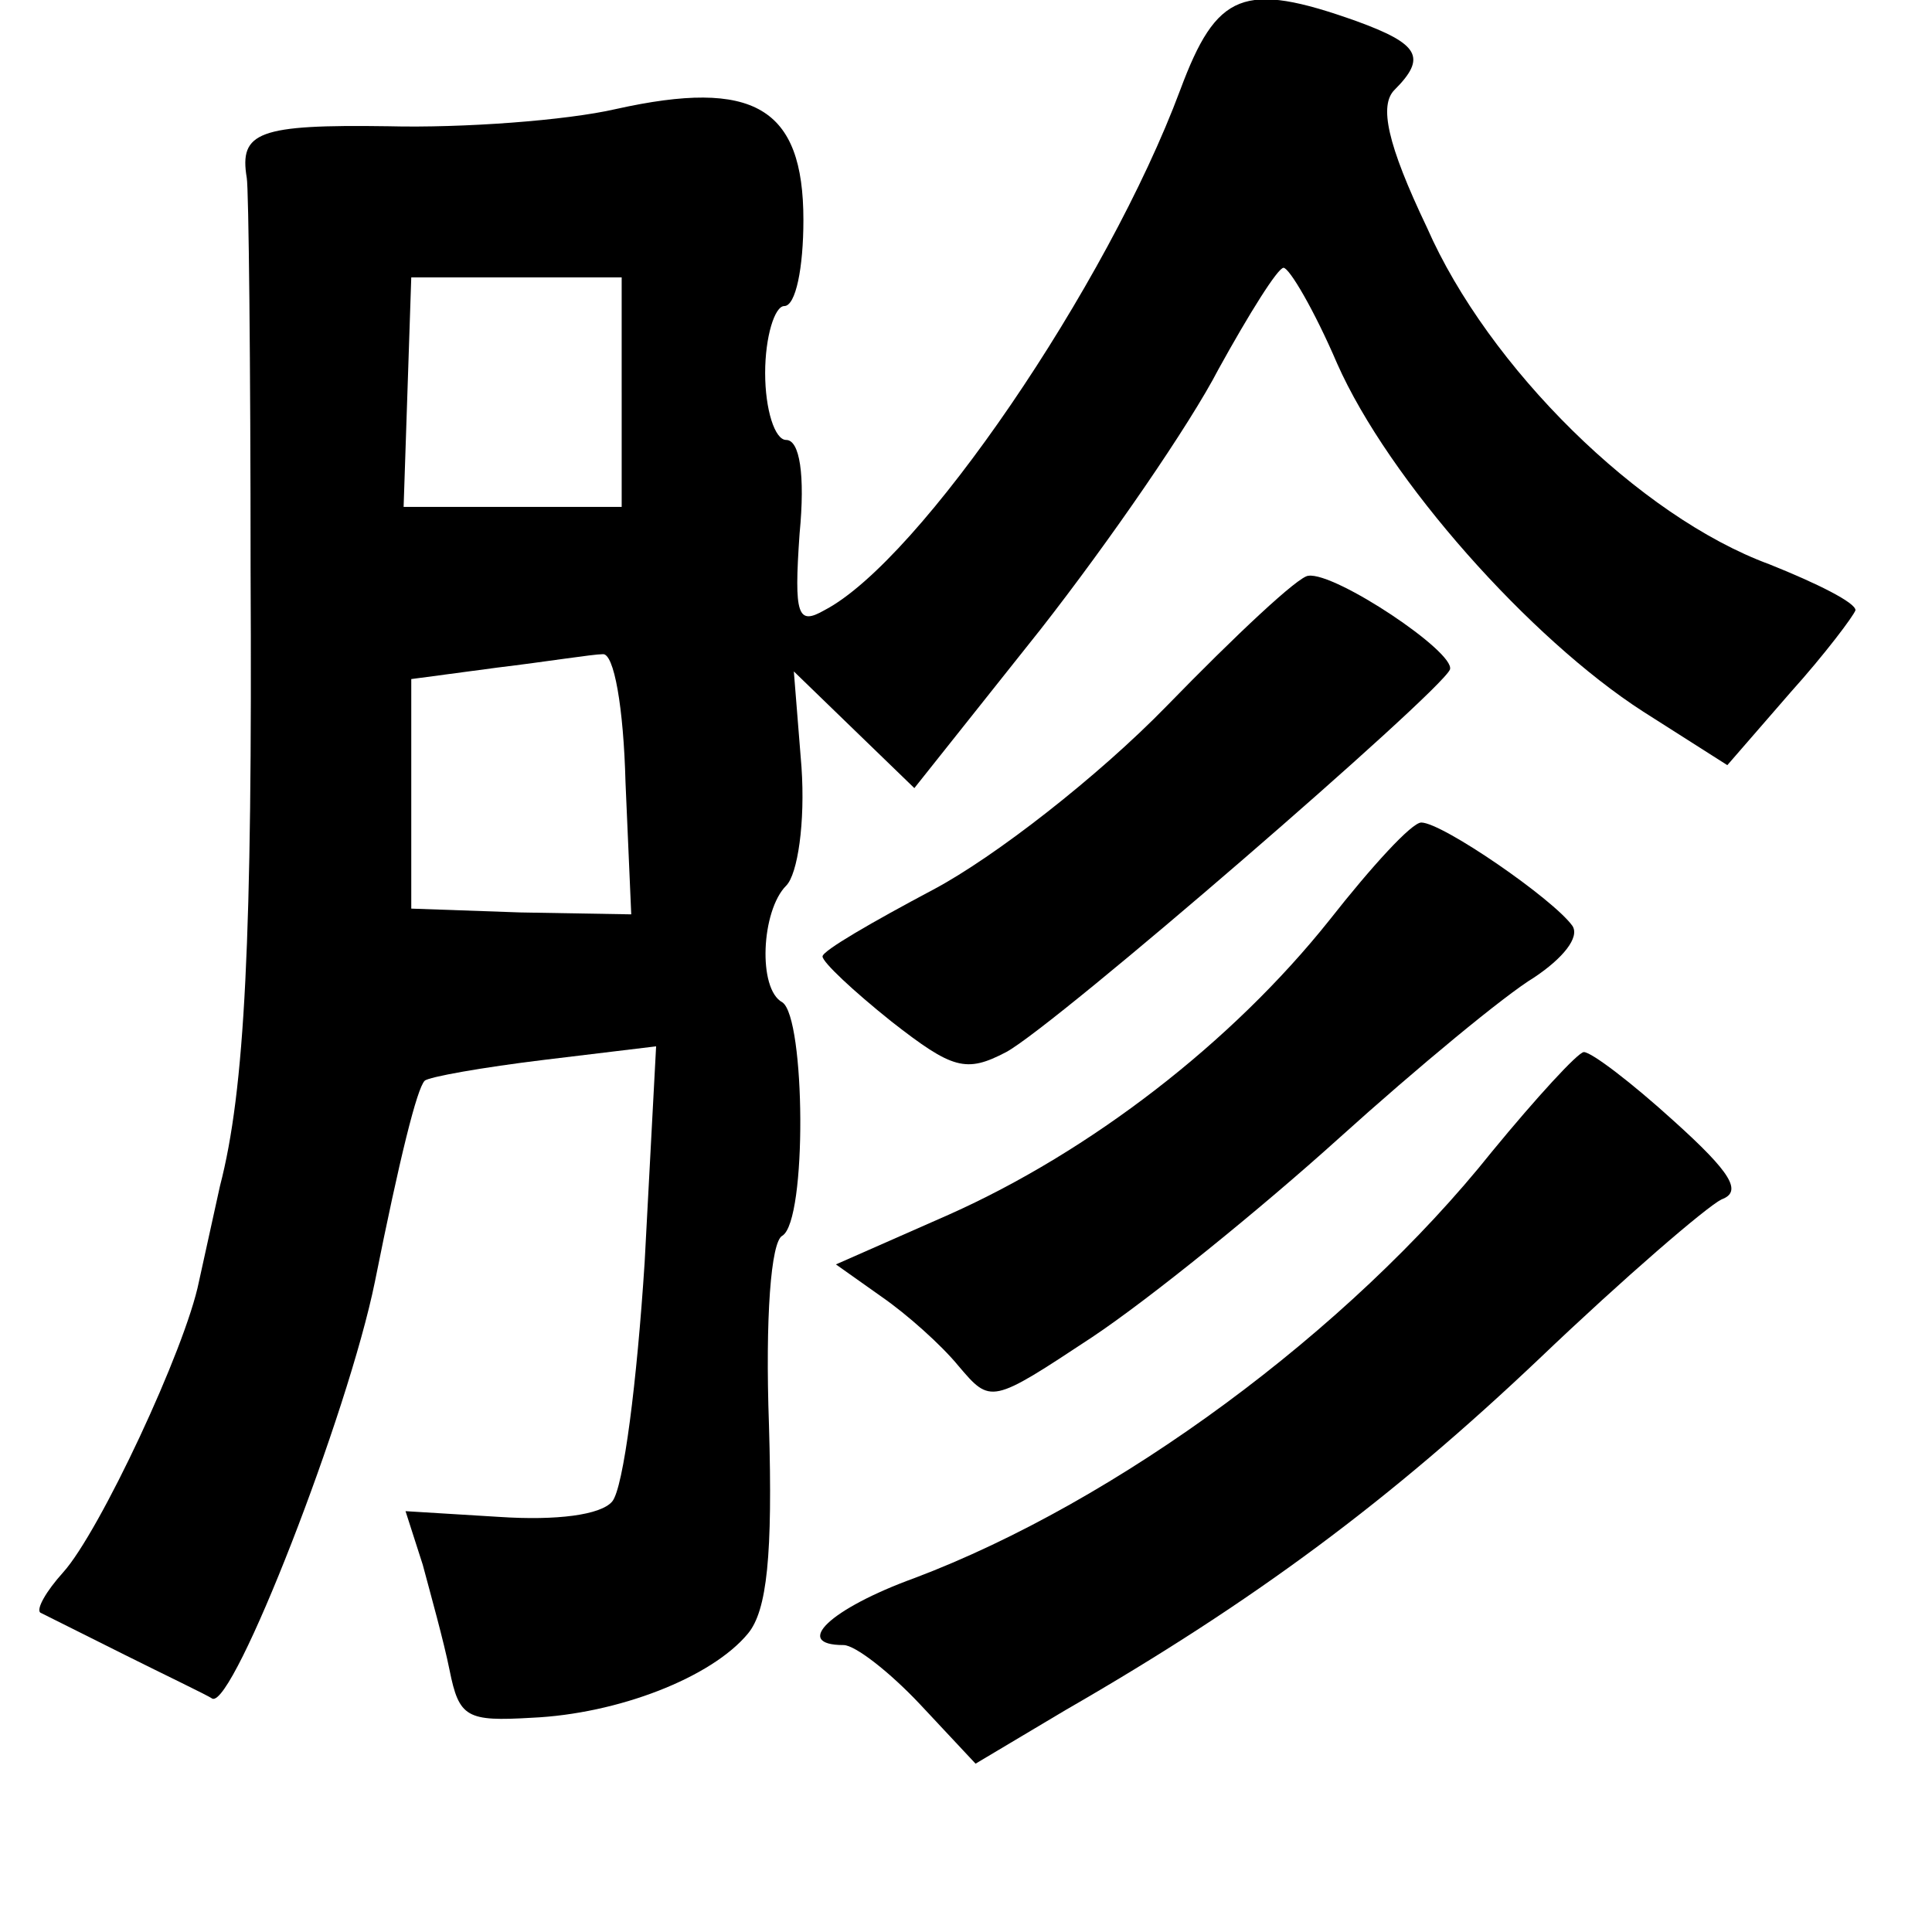 <?xml version="1.0" standalone="no"?>
<!DOCTYPE svg PUBLIC "-//W3C//DTD SVG 20010904//EN"
 "http://www.w3.org/TR/2001/REC-SVG-20010904/DTD/svg10.dtd">
<svg version="1.0" xmlns="http://www.w3.org/2000/svg"
 width="101pt" height="101pt" viewBox="0 0 101 101"
 preserveAspectRatio="xMidYMid meet">
<g transform="translate(0,101) scale(0.1,-0.1)"
fill="#000000" stroke="none">
<path d="M617 963 c-38 -102 -136 -246 -186 -272 -14 -8 -16 -3 -13 40 3 31 0
49 -7 49 -6 0 -11 16 -11 35 0 19 5 35 10 35 6 0 10 20 10 45 0 59 -26 74 -98
58 -26 -6 -80 -10 -119 -9 -68 1 -78 -3 -74 -27 1 -5 2 -97 2 -205 1 -193 -3
-272 -16 -322 -3 -14 -8 -36 -11 -50 -7 -35 -52 -131 -71 -152 -9 -10 -14 -19
-12 -21 2 -1 22 -11 44 -22 22 -11 43 -21 46 -23 11 -5 71 149 85 218 13 65
22 101 26 105 2 2 30 7 63 11 l58 7 -6 -113 c-4 -62 -11 -118 -17 -125 -6 -7
-29 -10 -59 -8 l-49 3 9 -28 c4 -15 11 -40 14 -55 5 -25 9 -27 43 -25 45 2 94
21 113 44 10 12 13 41 11 109 -2 56 1 96 7 99 13 8 12 114 0 122 -13 7 -11 48
2 61 6 6 10 33 8 62 l-4 50 32 -31 31 -30 66 83 c36 46 78 107 93 136 16 29
31 53 34 53 3 0 16 -22 28 -50 27 -61 101 -144 160 -182 l44 -28 33 38 c18 20
33 40 34 43 0 4 -20 14 -45 24 -68 25 -147 103 -179 176 -21 44 -25 64 -17 72
17 17 13 24 -20 36 -59 21 -73 15 -92 -36z m-292 -158 l0 -60 -57 0 -57 0 2
60 2 60 55 0 55 0 0 -60z m2 -204 l3 -69 -58 1 -57 2 0 60 0 60 45 6 c25 3 50
7 55 7 6 1 11 -28 12 -67z"/>
<path d="M610 641 c-36 -37 -90 -79 -122 -96 -32 -17 -58 -32 -58 -35 0 -3 16
-18 36 -34 32 -25 39 -27 60 -16 26 14 227 188 232 200 3 9 -60 51 -74 49 -5
0 -38 -31 -74 -68z"/>
<path d="M695 529 c-51 -64 -125 -121 -199 -154 l-59 -26 24 -17 c13 -9 31
-25 40 -36 17 -20 17 -20 70 15 30 20 88 67 129 104 41 37 87 75 102 84 15 10
24 21 20 27 -10 14 -68 54 -79 54 -5 0 -26 -23 -48 -51z"/>
<path d="M780 408 c-75 -94 -196 -183 -302 -223 -44 -16 -64 -35 -37 -35 6 0
24 -14 40 -31 l29 -31 47 28 c99 57 170 110 248 184 44 42 87 79 95 83 11 4 5
14 -25 41 -22 20 -43 36 -47 36 -3 0 -25 -24 -48 -52z"/>
</g>
</svg>
